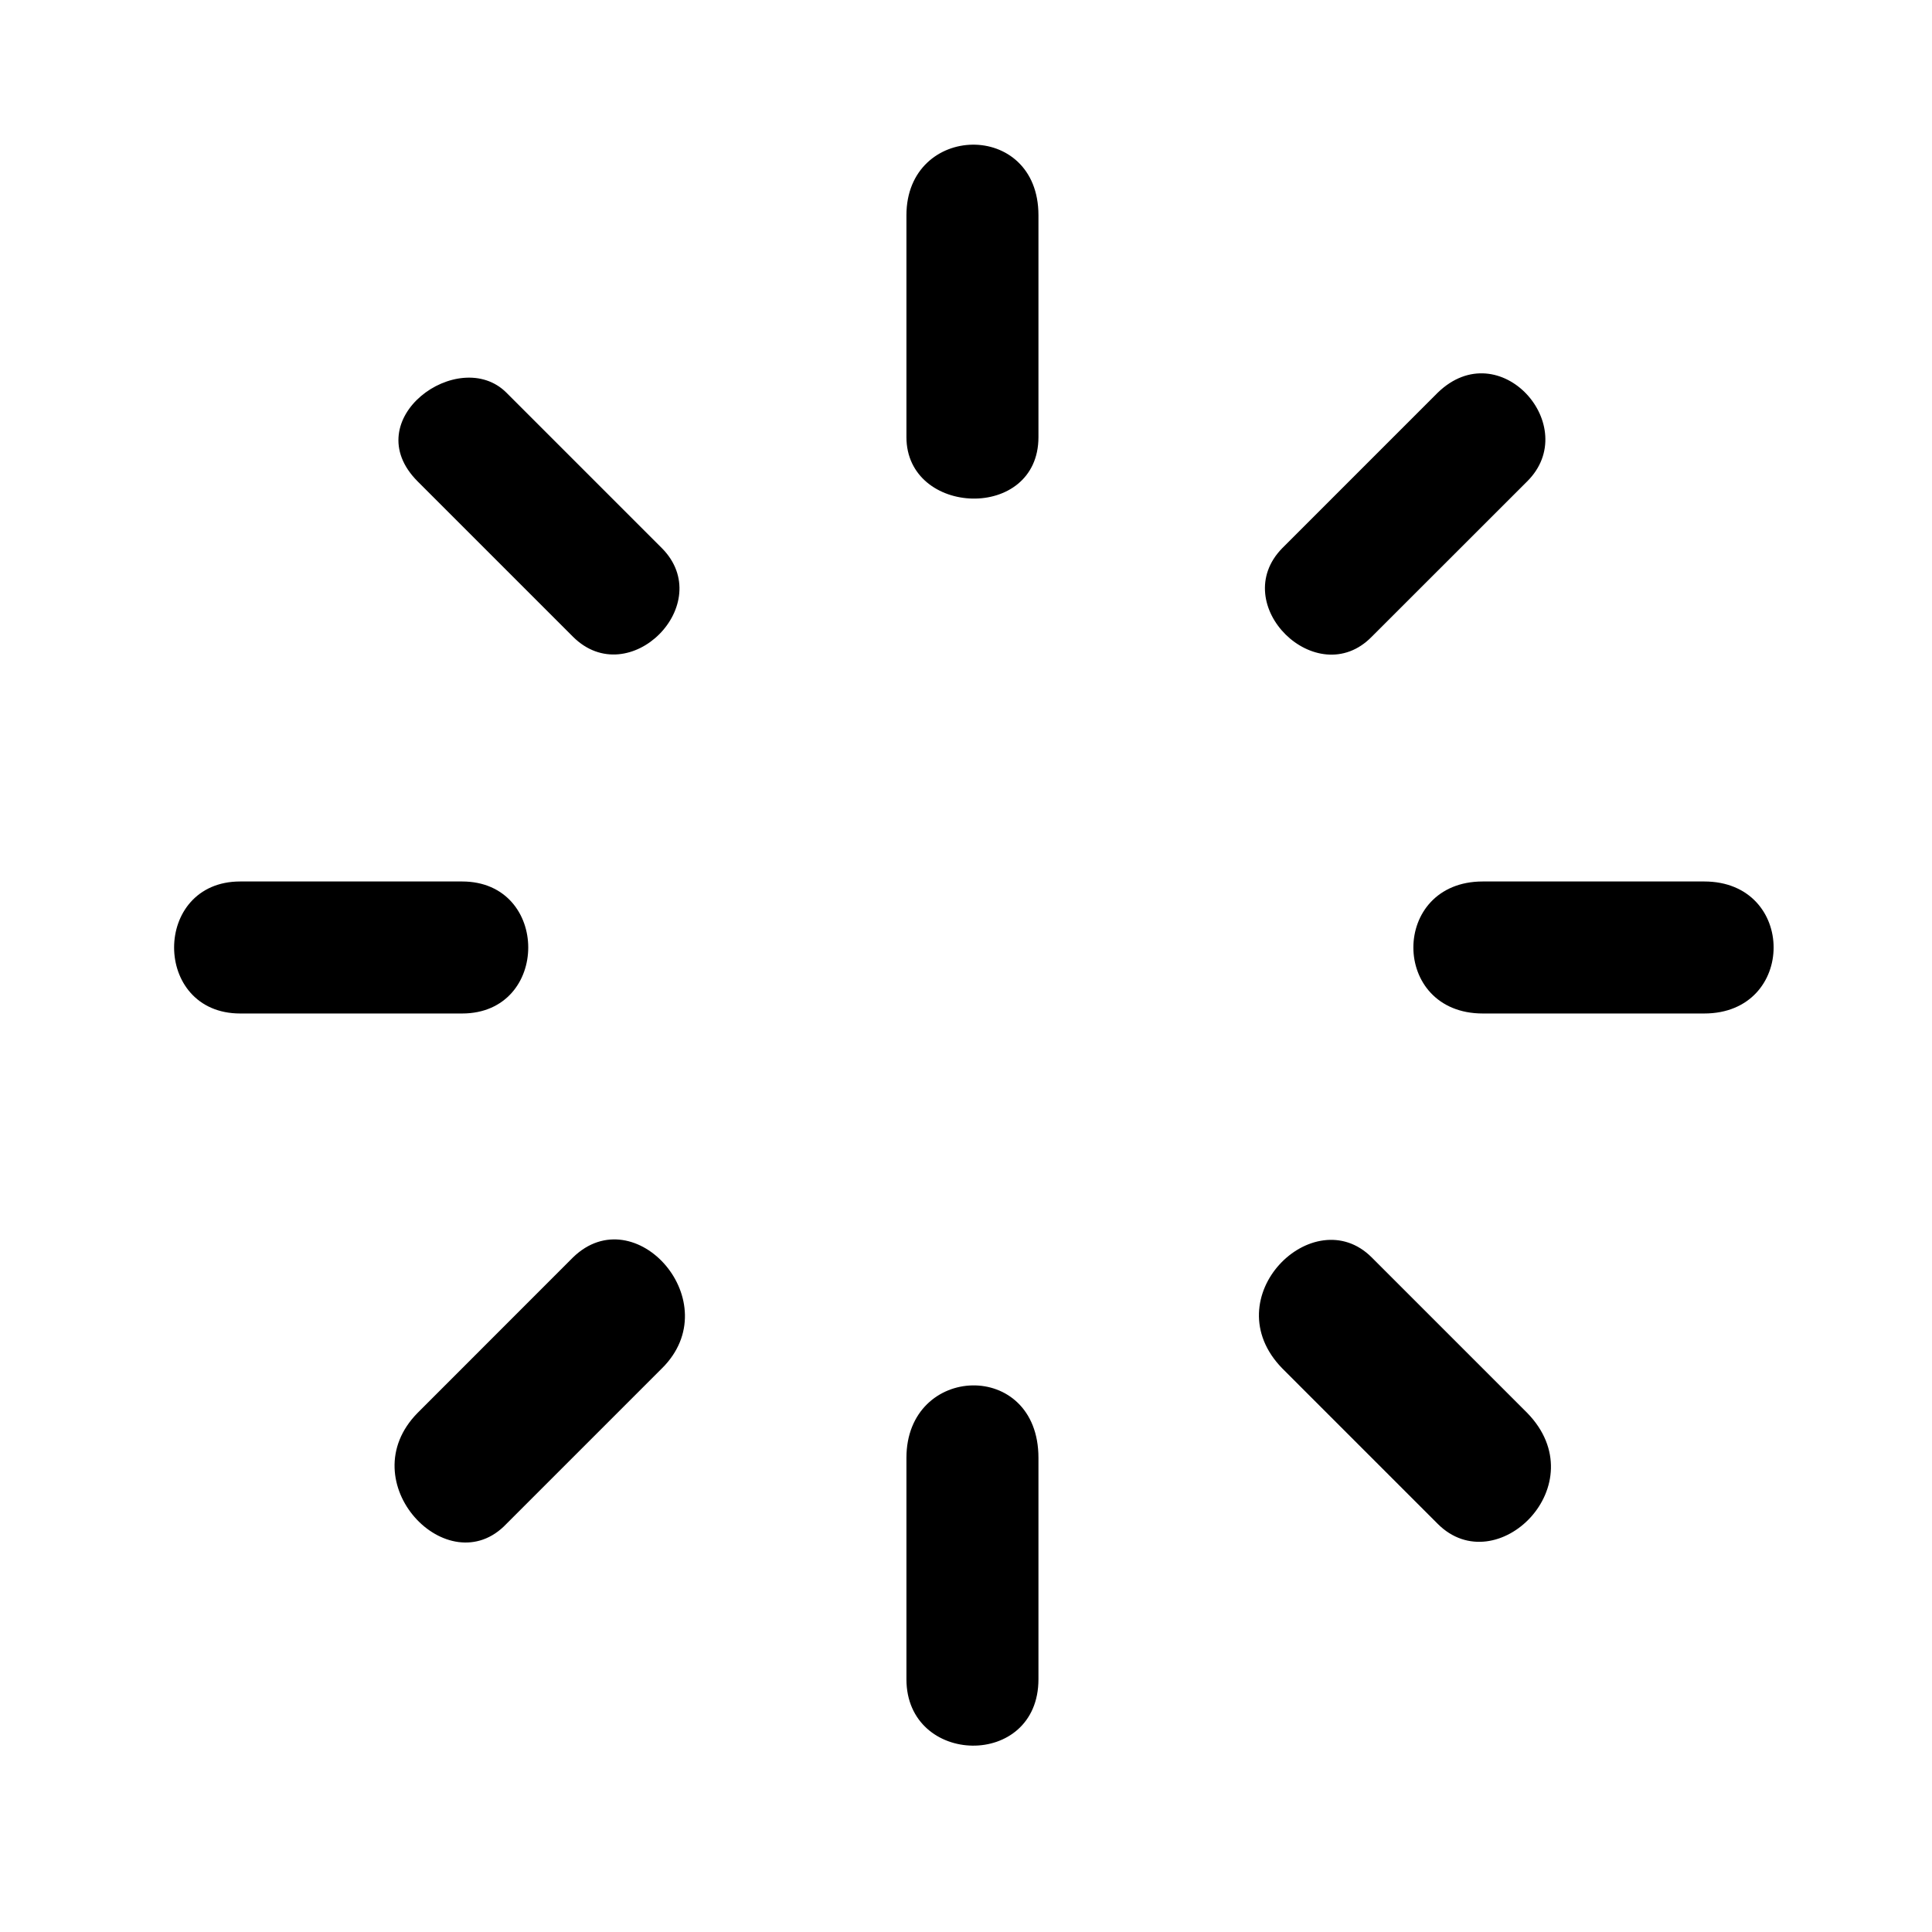 <?xml version="1.0" encoding="UTF-8" standalone="no"?>
<!-- Uploaded to: SVG Repo, www.svgrepo.com, Generator: SVG Repo Mixer Tools -->

<svg
   width="24"
   height="24"
   viewBox="0 0 24 24"
   fill="none"
   version="1.1"
   id="svg1"
   sodipodi:docname="glow.svg"
   inkscape:version="1.3 (0e150ed6c4, 2023-07-21)"
   xmlns:inkscape="http://www.inkscape.org/namespaces/inkscape"
   xmlns:sodipodi="http://sodipodi.sourceforge.net/DTD/sodipodi-0.dtd"
   xmlns="http://www.w3.org/2000/svg"
   xmlns:svg="http://www.w3.org/2000/svg">
  <defs
     id="defs1" />
  <sodipodi:namedview
     id="namedview1"
     pagecolor="#ffffff"
     bordercolor="#000000"
     borderopacity="0.25"
     inkscape:showpageshadow="2"
     inkscape:pageopacity="0.0"
     inkscape:pagecheckerboard="0"
     inkscape:deskcolor="#d1d1d1"
     inkscape:zoom="45.25"
     inkscape:cx="3.89"
     inkscape:cy="12.48"
     inkscape:window-width="2560"
     inkscape:window-height="1351"
     inkscape:window-x="3831"
     inkscape:window-y="-9"
     inkscape:window-maximized="1"
     inkscape:current-layer="svg1" />
  <path
     fill-rule="evenodd"
     clip-rule="evenodd"
     d="M 12.9,2.674 V 5.43 C 12.9,6.481 11.26,6.415 11.26,5.43 V 2.674 C 11.26,1.527 12.9,1.483 12.9,2.674 Z M 18.97,5.981 17.04,7.91 C 16.36,8.605 15.24,7.51 15.93,6.808 L 17.86,4.878 C 18.63,4.132 19.66,5.299 18.97,5.981 Z M 6.291,4.878 8.221,6.808 C 8.912,7.502 7.814,8.603 7.118,7.91 L 5.189,5.981 C 4.418,5.21 5.703,4.29 6.291,4.878 Z M 2.984,10.95 H 5.74 C 6.836,10.95 6.836,12.59 5.74,12.59 H 2.984 C 1.889,12.59 1.889,10.95 2.984,10.95 Z M 18.42,10.95 H 21.17 C 22.32,10.95 22.32,12.59 21.17,12.59 H 18.42 C 17.27,12.59 17.27,10.95 18.42,10.95 Z M 8.221,17 6.291,18.93 C 5.571,19.69 4.34,18.41 5.189,17.55 L 7.118,15.62 C 7.889,14.87 9.054,16.18 8.221,17 Z M 17.04,15.62 18.97,17.55 C 19.84,18.44 18.59,19.66 17.86,18.93 L 15.93,17 C 15.07,16.12 16.32,14.9 17.04,15.62 Z M 12.9,18.11 V 20.86 C 12.9,21.98 11.26,21.94 11.26,20.86 V 18.11 C 11.26,16.94 12.9,16.88 12.9,18.11 Z"
     fill="#1c274c"
     id="path1"
     style="fill:#000000;fill-opacity:1;stroke-width:0.827;stroke-dasharray:none"
     sodipodi:nodetypes="ssssscssccssssssssssssssssssssssssssssss" />
</svg>
